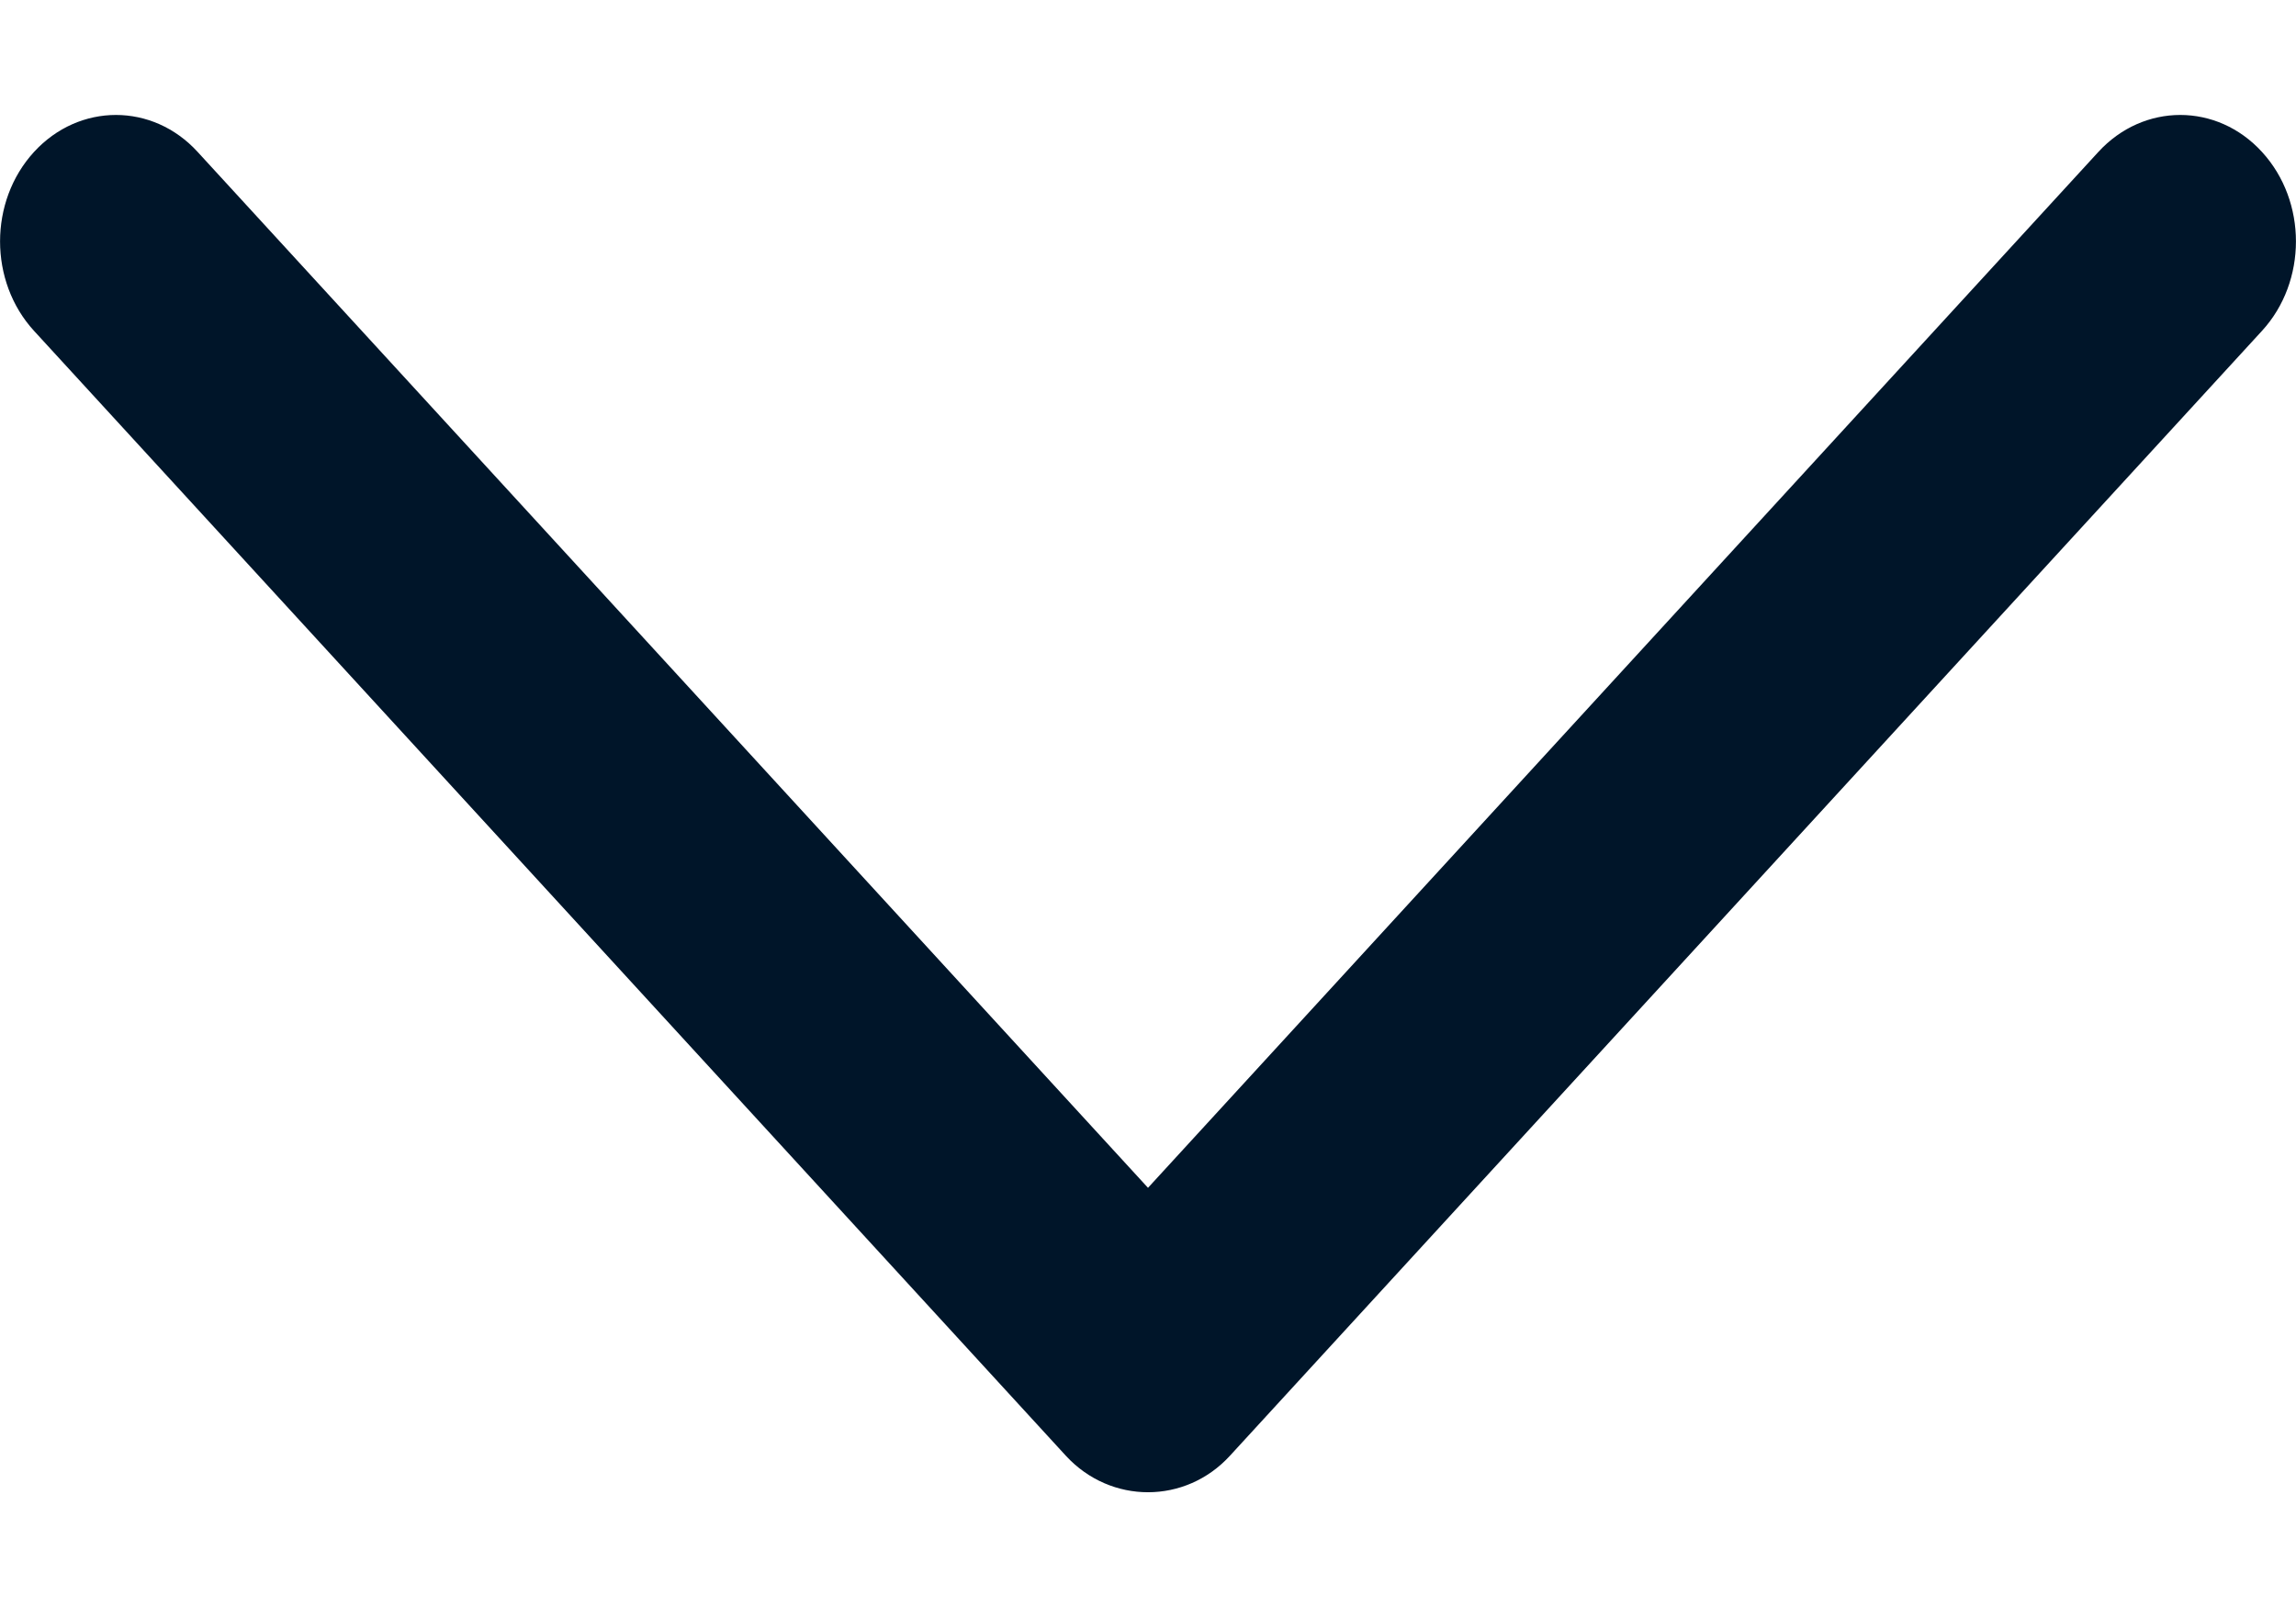 <svg width="10" height="7" viewBox="0 0 10 7" fill="none" xmlns="http://www.w3.org/2000/svg">
<path d="M5.357 6.341L9.852 1.441C10.049 1.226 10.049 0.877 9.852 0.662C9.656 0.447 9.336 0.447 9.139 0.662L5 5.174L0.861 0.662C0.665 0.447 0.345 0.447 0.148 0.662C-0.049 0.877 -0.049 1.226 0.148 1.441L4.643 6.342C4.838 6.553 5.163 6.553 5.357 6.341Z" fill="#001529"/>
</svg>
